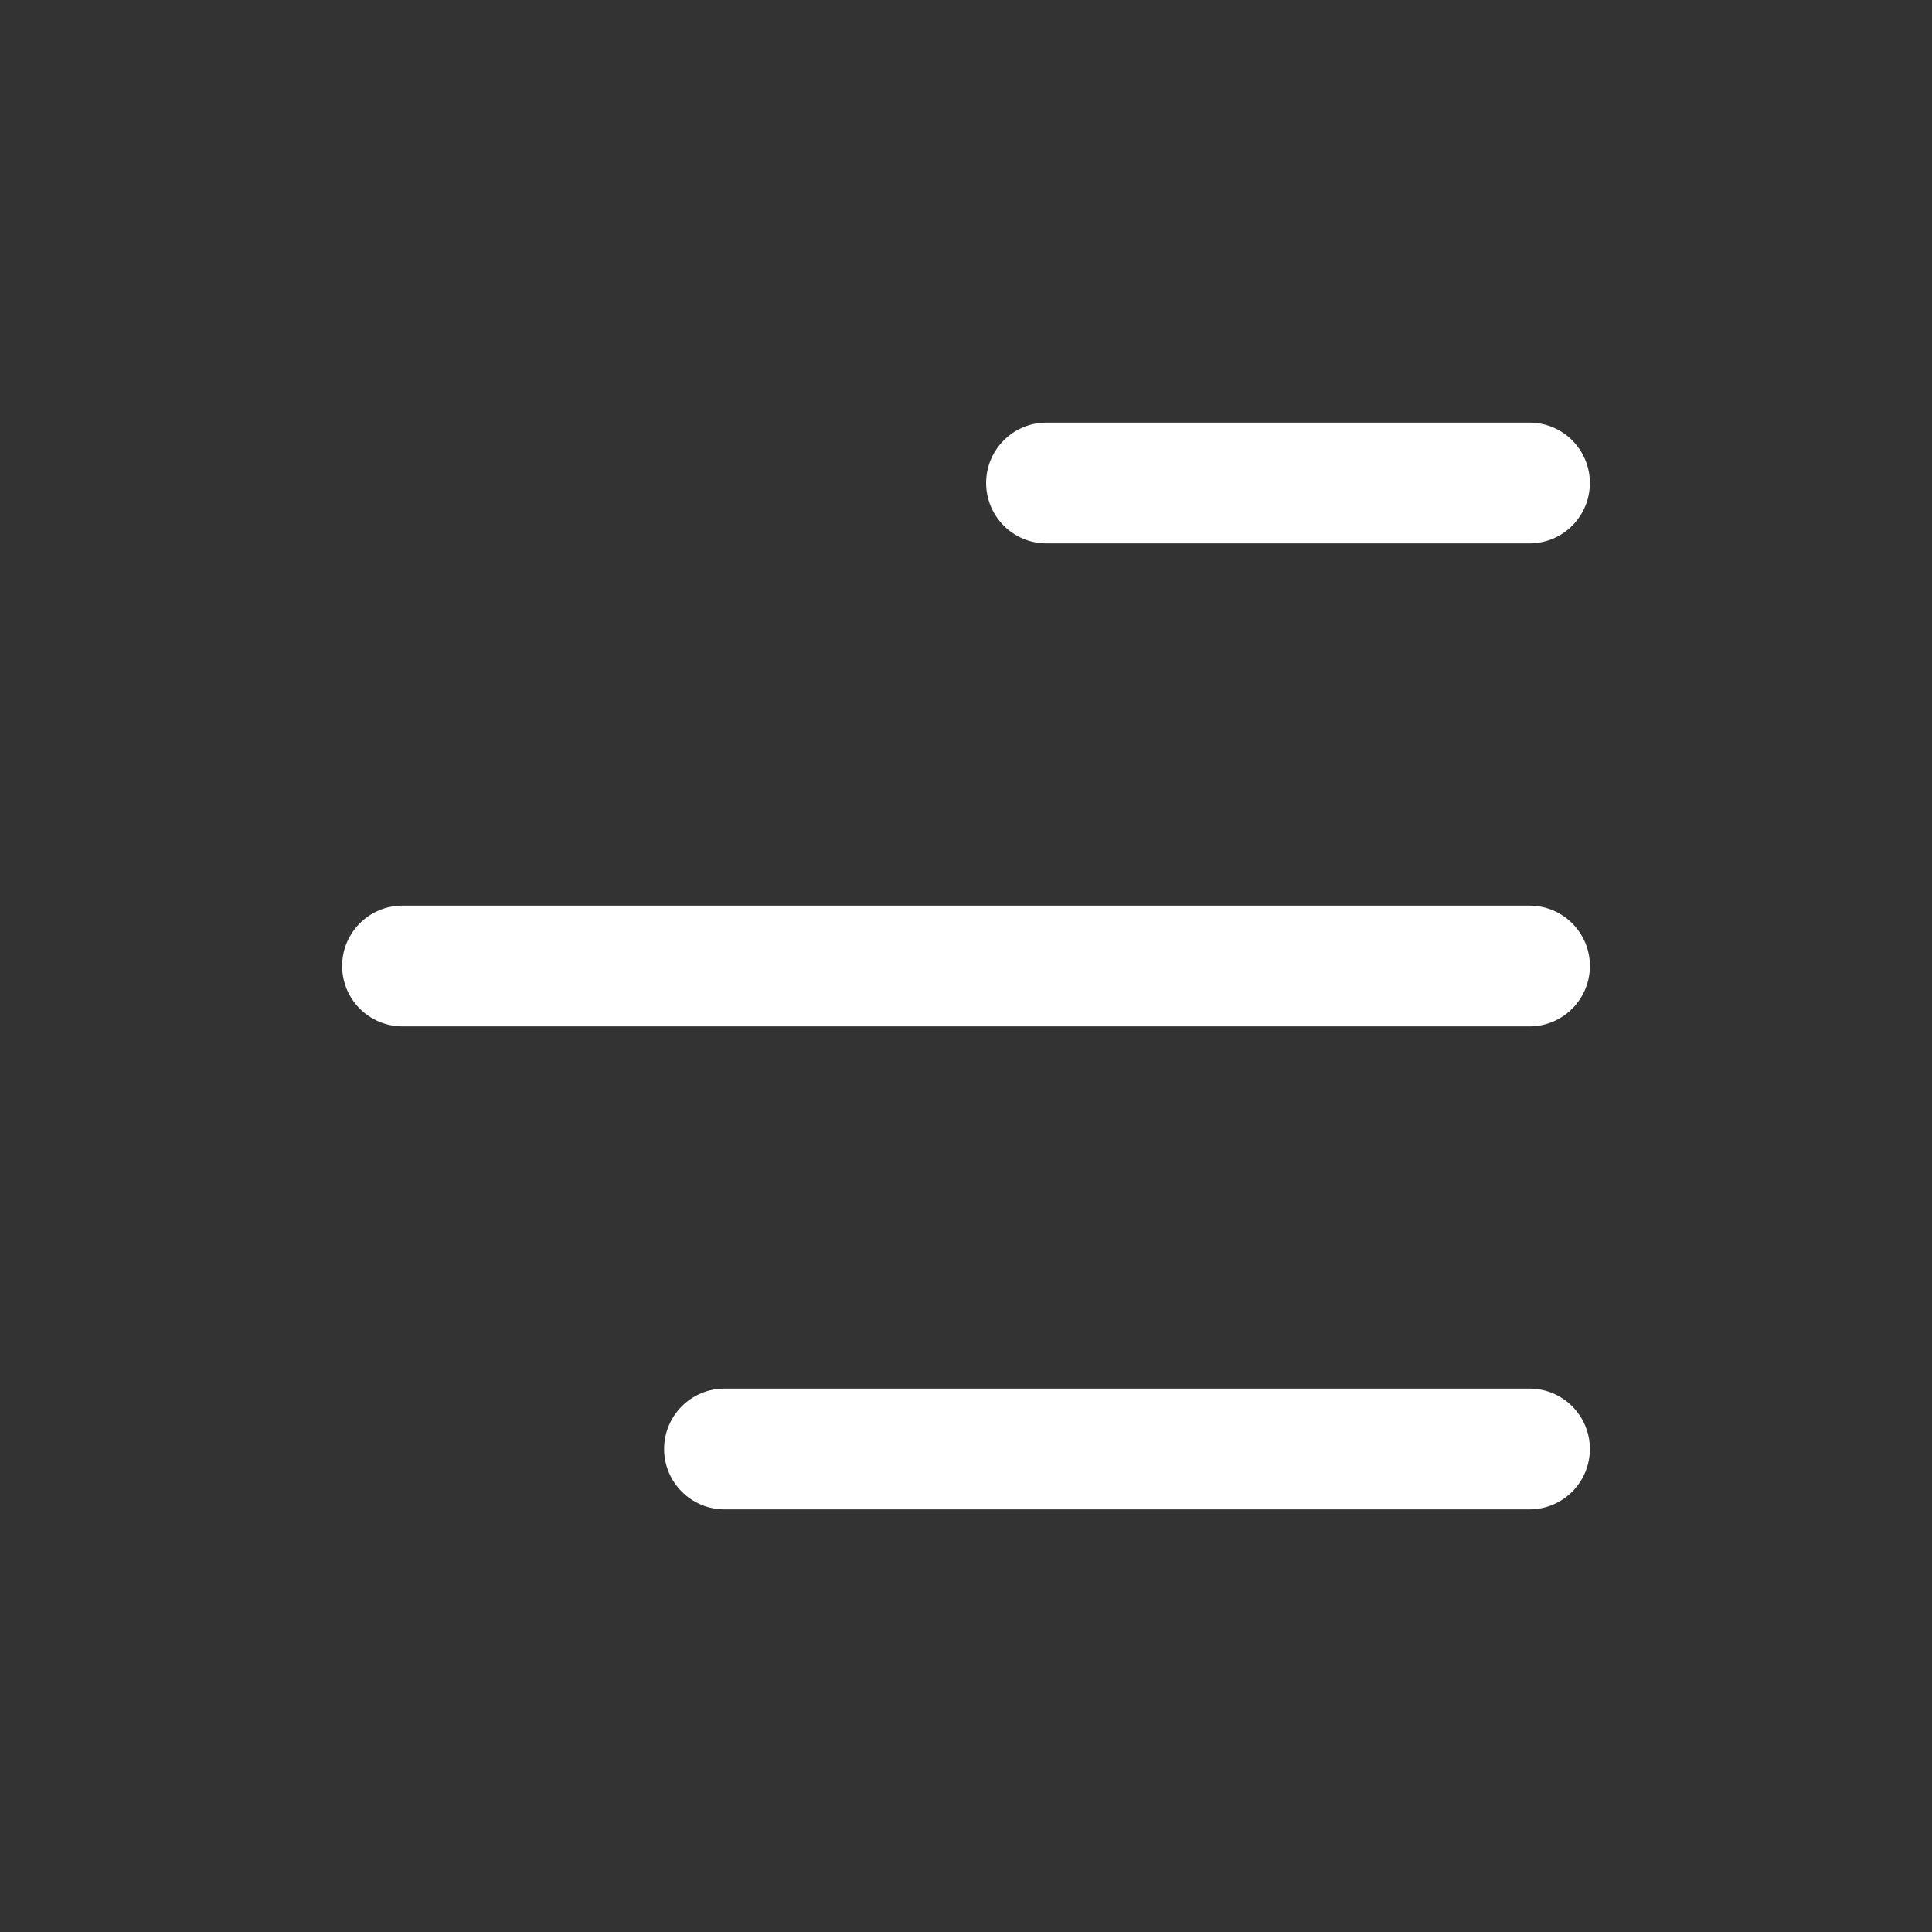 <svg width="55" height="55" viewBox="0 0 55 55" fill="none" xmlns="http://www.w3.org/2000/svg">
<rect x="0" y="0" width="55" height="55" fill="#333333" stroke="none"/>
<path d="M29.791 12.031C28.842 12.031 28.073 12.801 28.073 13.75C28.073 14.699 28.842 15.469 29.791 15.469H43.541C44.491 15.469 45.26 14.699 45.26 13.75C45.26 12.801 44.491 12.031 43.541 12.031H29.791Z" fill="white"/>
<path d="M11.459 25.781C10.509 25.781 9.74 26.551 9.74 27.5C9.74 28.449 10.509 29.219 11.459 29.219H43.542C44.491 29.219 45.261 28.449 45.261 27.5C45.261 26.551 44.491 25.781 43.542 25.781H11.459Z" fill="white"/>
<path d="M20.625 39.531C19.676 39.531 18.906 40.301 18.906 41.25C18.906 42.199 19.676 42.969 20.625 42.969H43.542C44.491 42.969 45.26 42.199 45.26 41.25C45.26 40.301 44.491 39.531 43.542 39.531H20.625Z" fill="white"/>
</svg>
